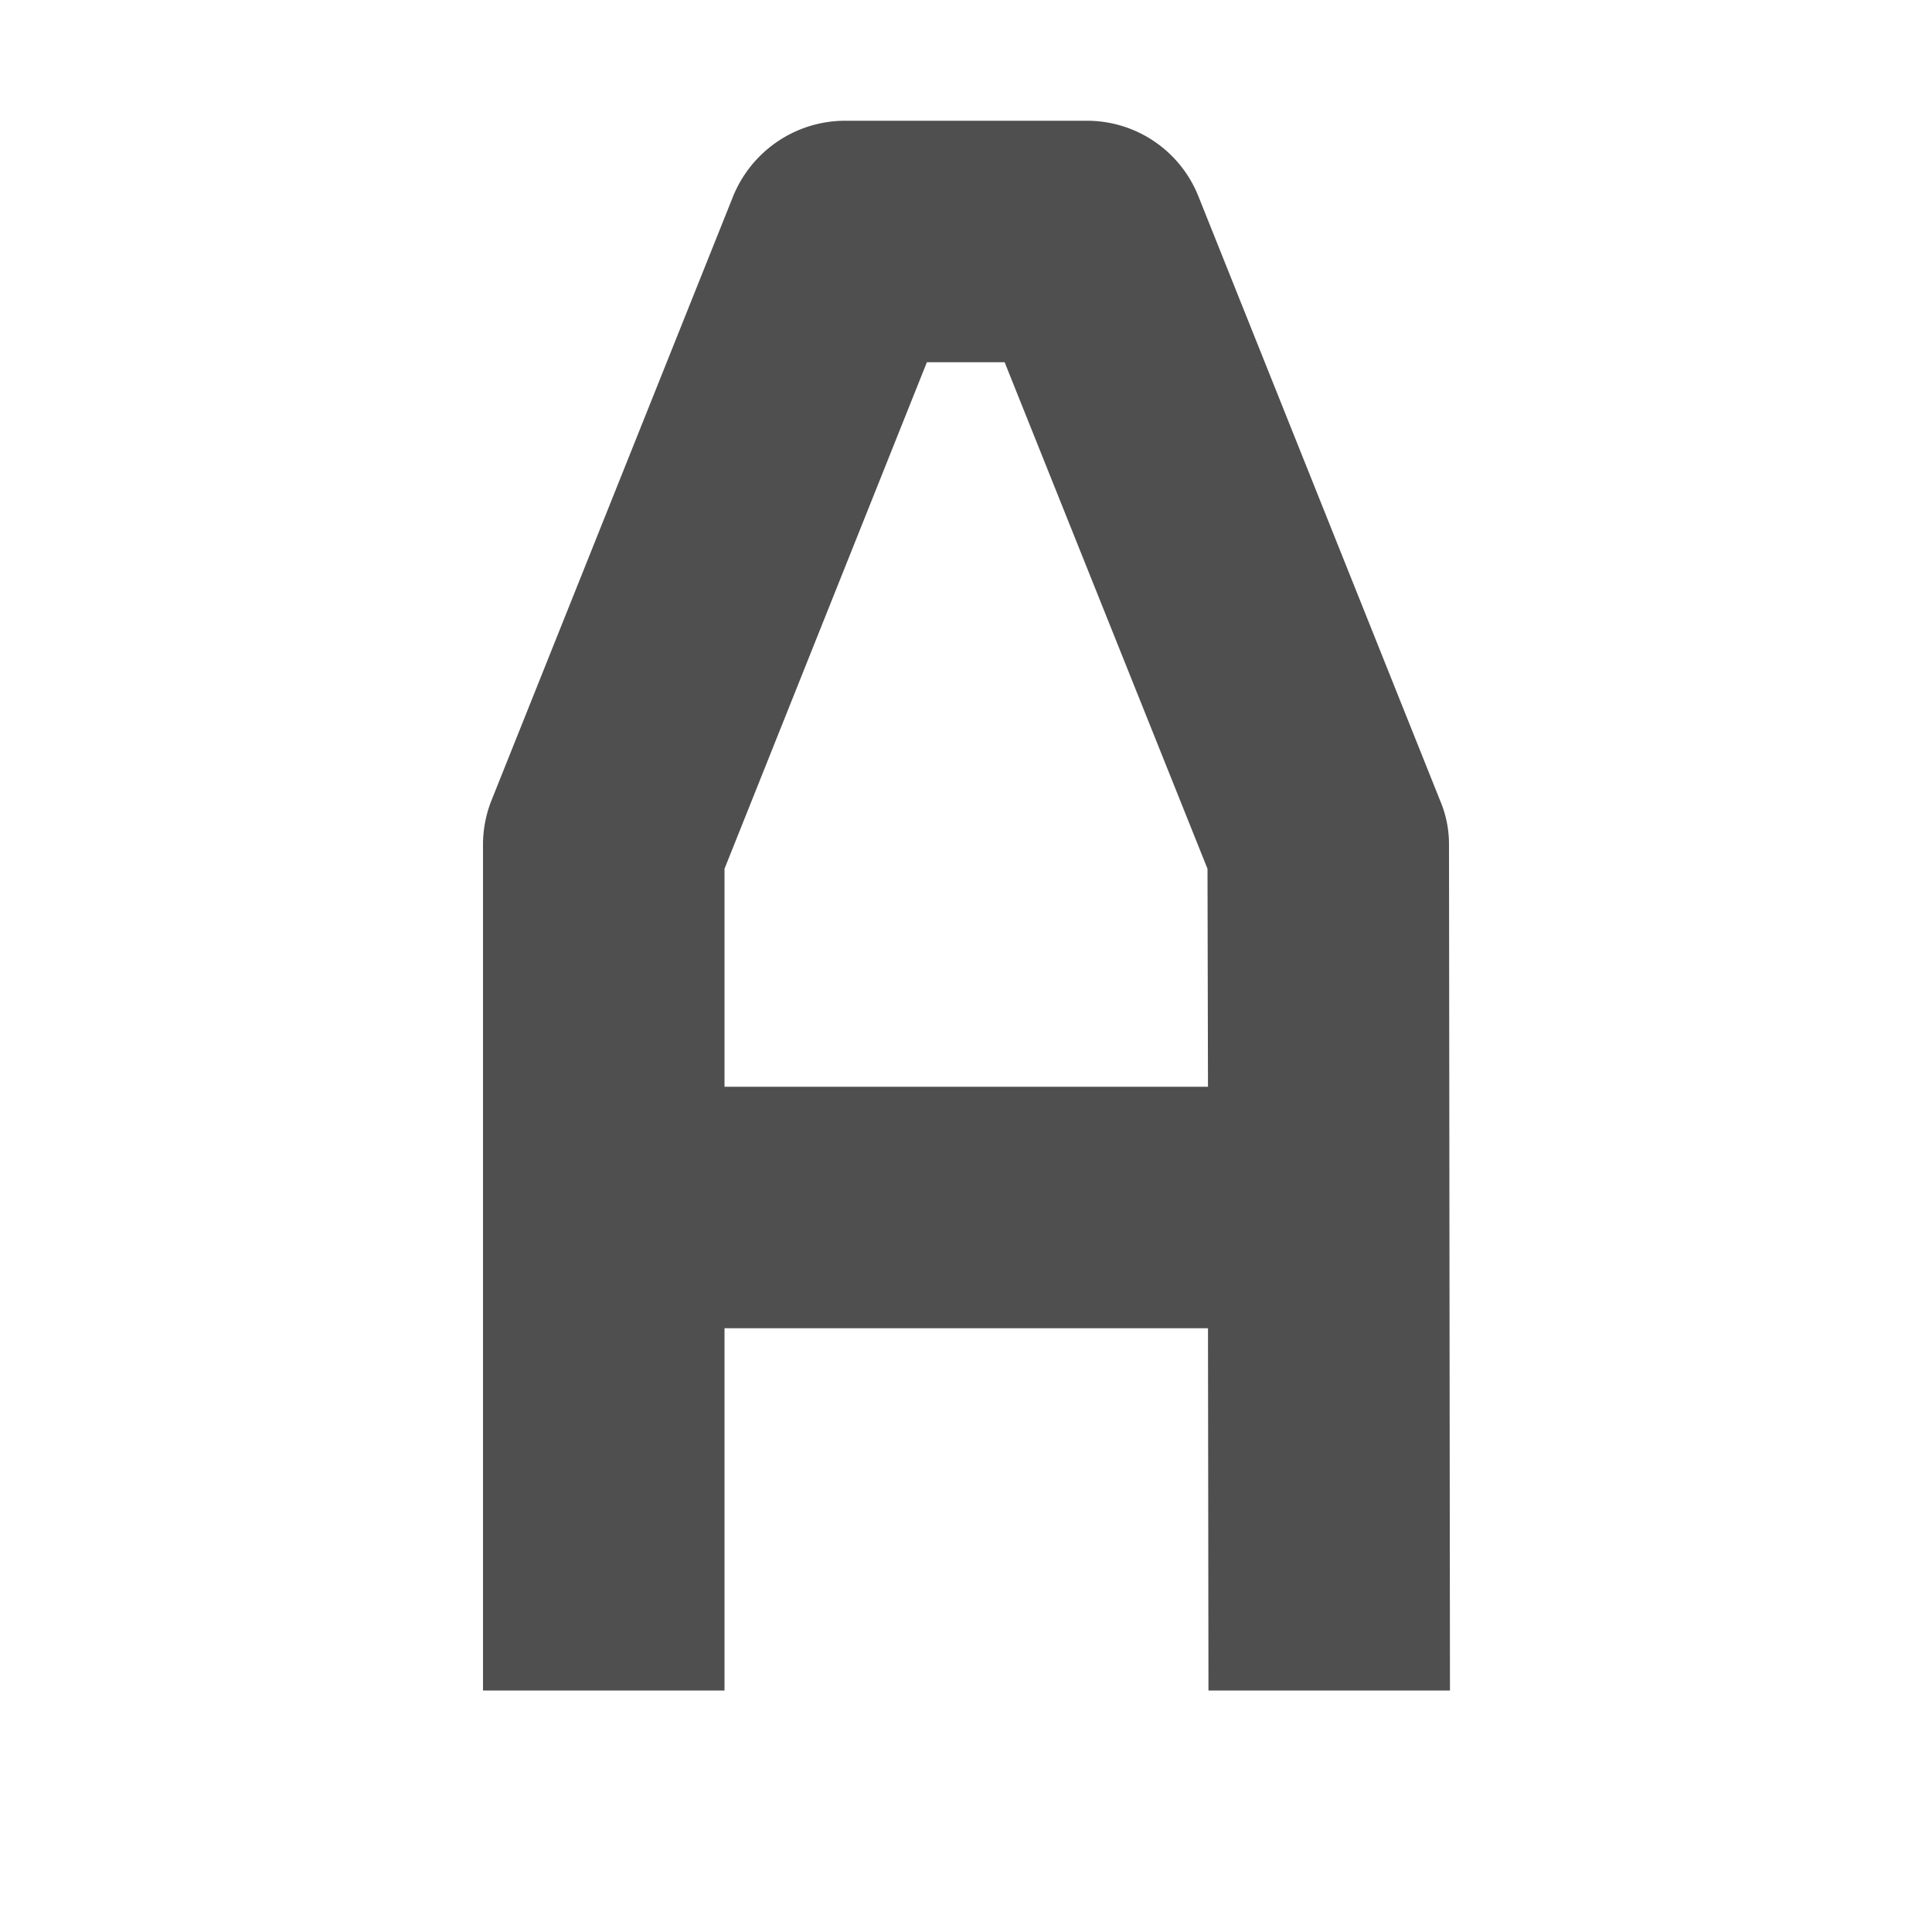 <svg xmlns="http://www.w3.org/2000/svg" width="16" height="16">
    <path fill="#050505" fill-opacity=".7" d="M7 1c-.41 0-.777.25-.93.629l-2 5A.995.995 0 0 0 4 7v7h2v-3h4.004l.004 3h2L12 7a.926.926 0 0 0-.074-.371l-2-5A.993.993 0 0 0 9 1zm.676 2h.644L10 7.195 10.004 9H6V7.195zm0 0"/>
</svg>
